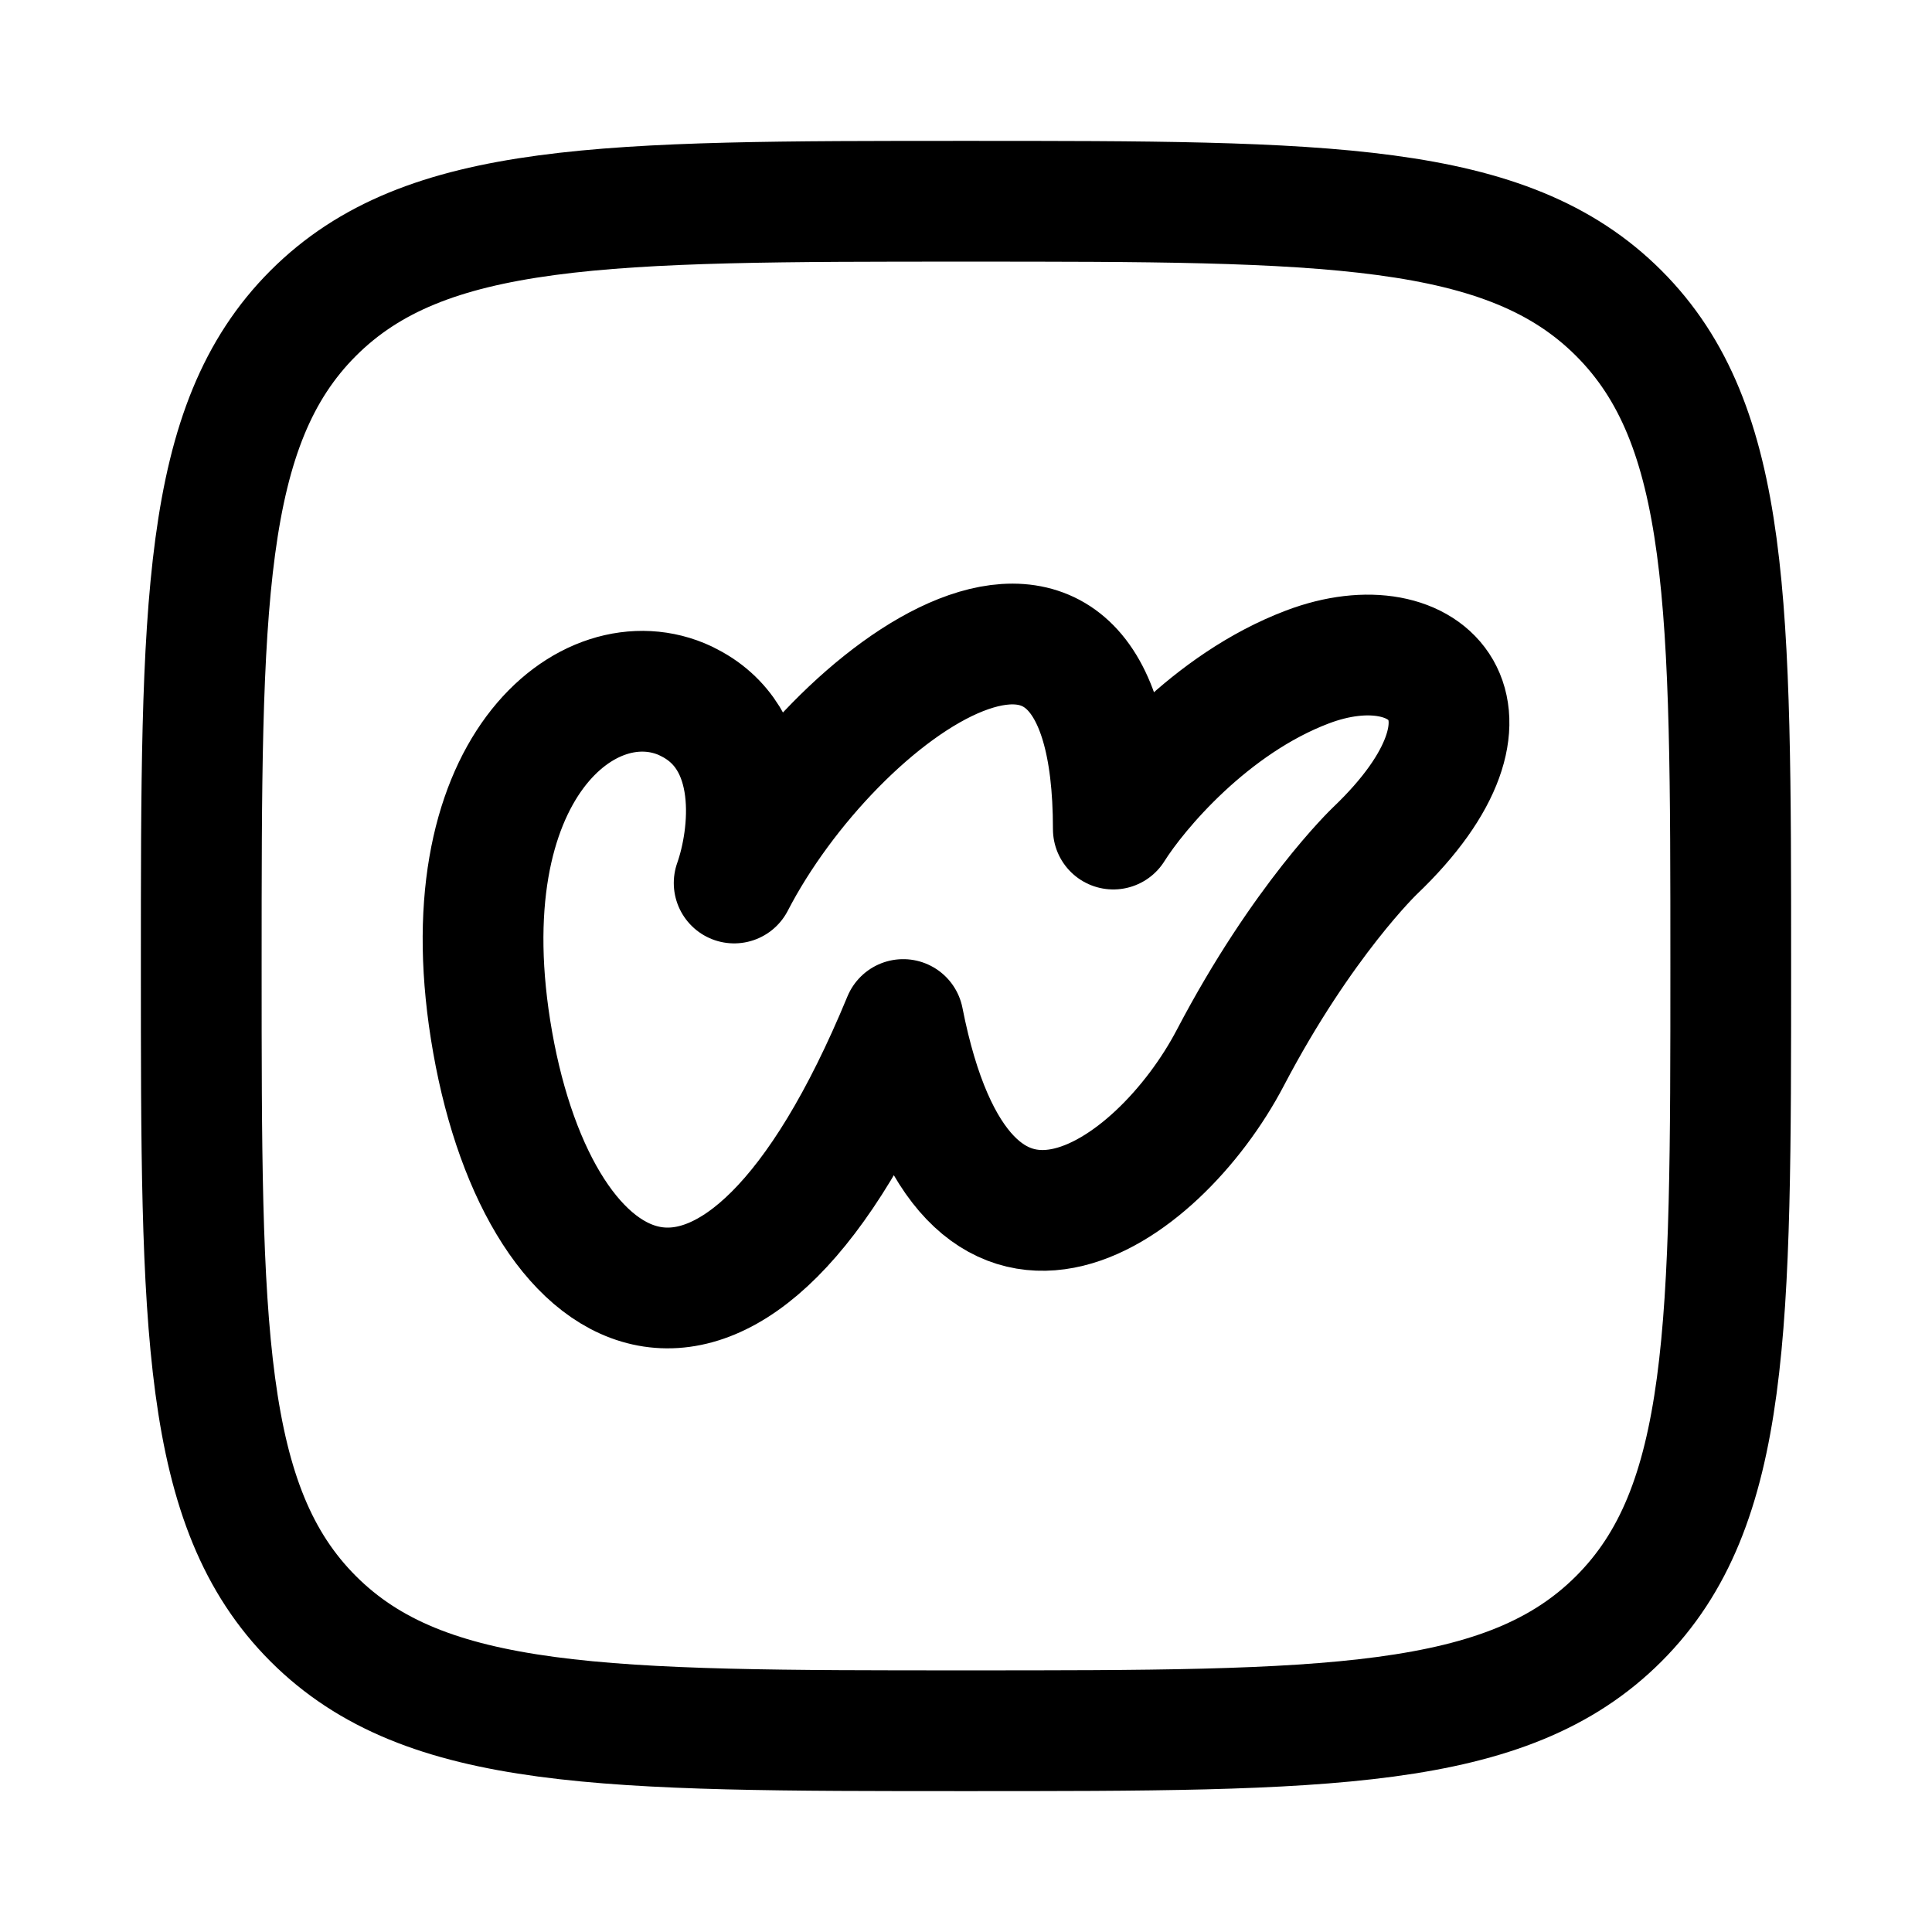 <svg xmlns="http://www.w3.org/2000/svg" xmlns:xlink="http://www.w3.org/1999/xlink" width="24" height="24" viewBox="0 0 24 24"><g fill="none" stroke="currentColor" stroke-linecap="round" stroke-linejoin="round" stroke-width="1.5" color="currentColor"><path d="M8.52 8.709c.96.452.8 1.695.6 2.26c1.23-2.382 4.71-4.947 4.71-.67c.302-.481 1.205-1.556 2.41-2.013c1.506-.572 2.635.571.838 2.285c0 0-.898.858-1.796 2.572c-.899 1.714-3.294 3.428-4.062-.478c-2.1 5.087-4.5 3.674-5.1.283c-.601-3.391 1.2-4.805 2.4-4.24"/><path d="M2.5 12c0-4.478 0-6.718 1.391-8.109S7.521 2.5 12 2.5c4.478 0 6.718 0 8.109 1.391S21.5 7.521 21.5 12c0 4.478 0 6.718-1.391 8.109S16.479 21.5 12 21.5c-4.478 0-6.718 0-8.109-1.391S2.5 16.479 2.5 12"/></g></svg>